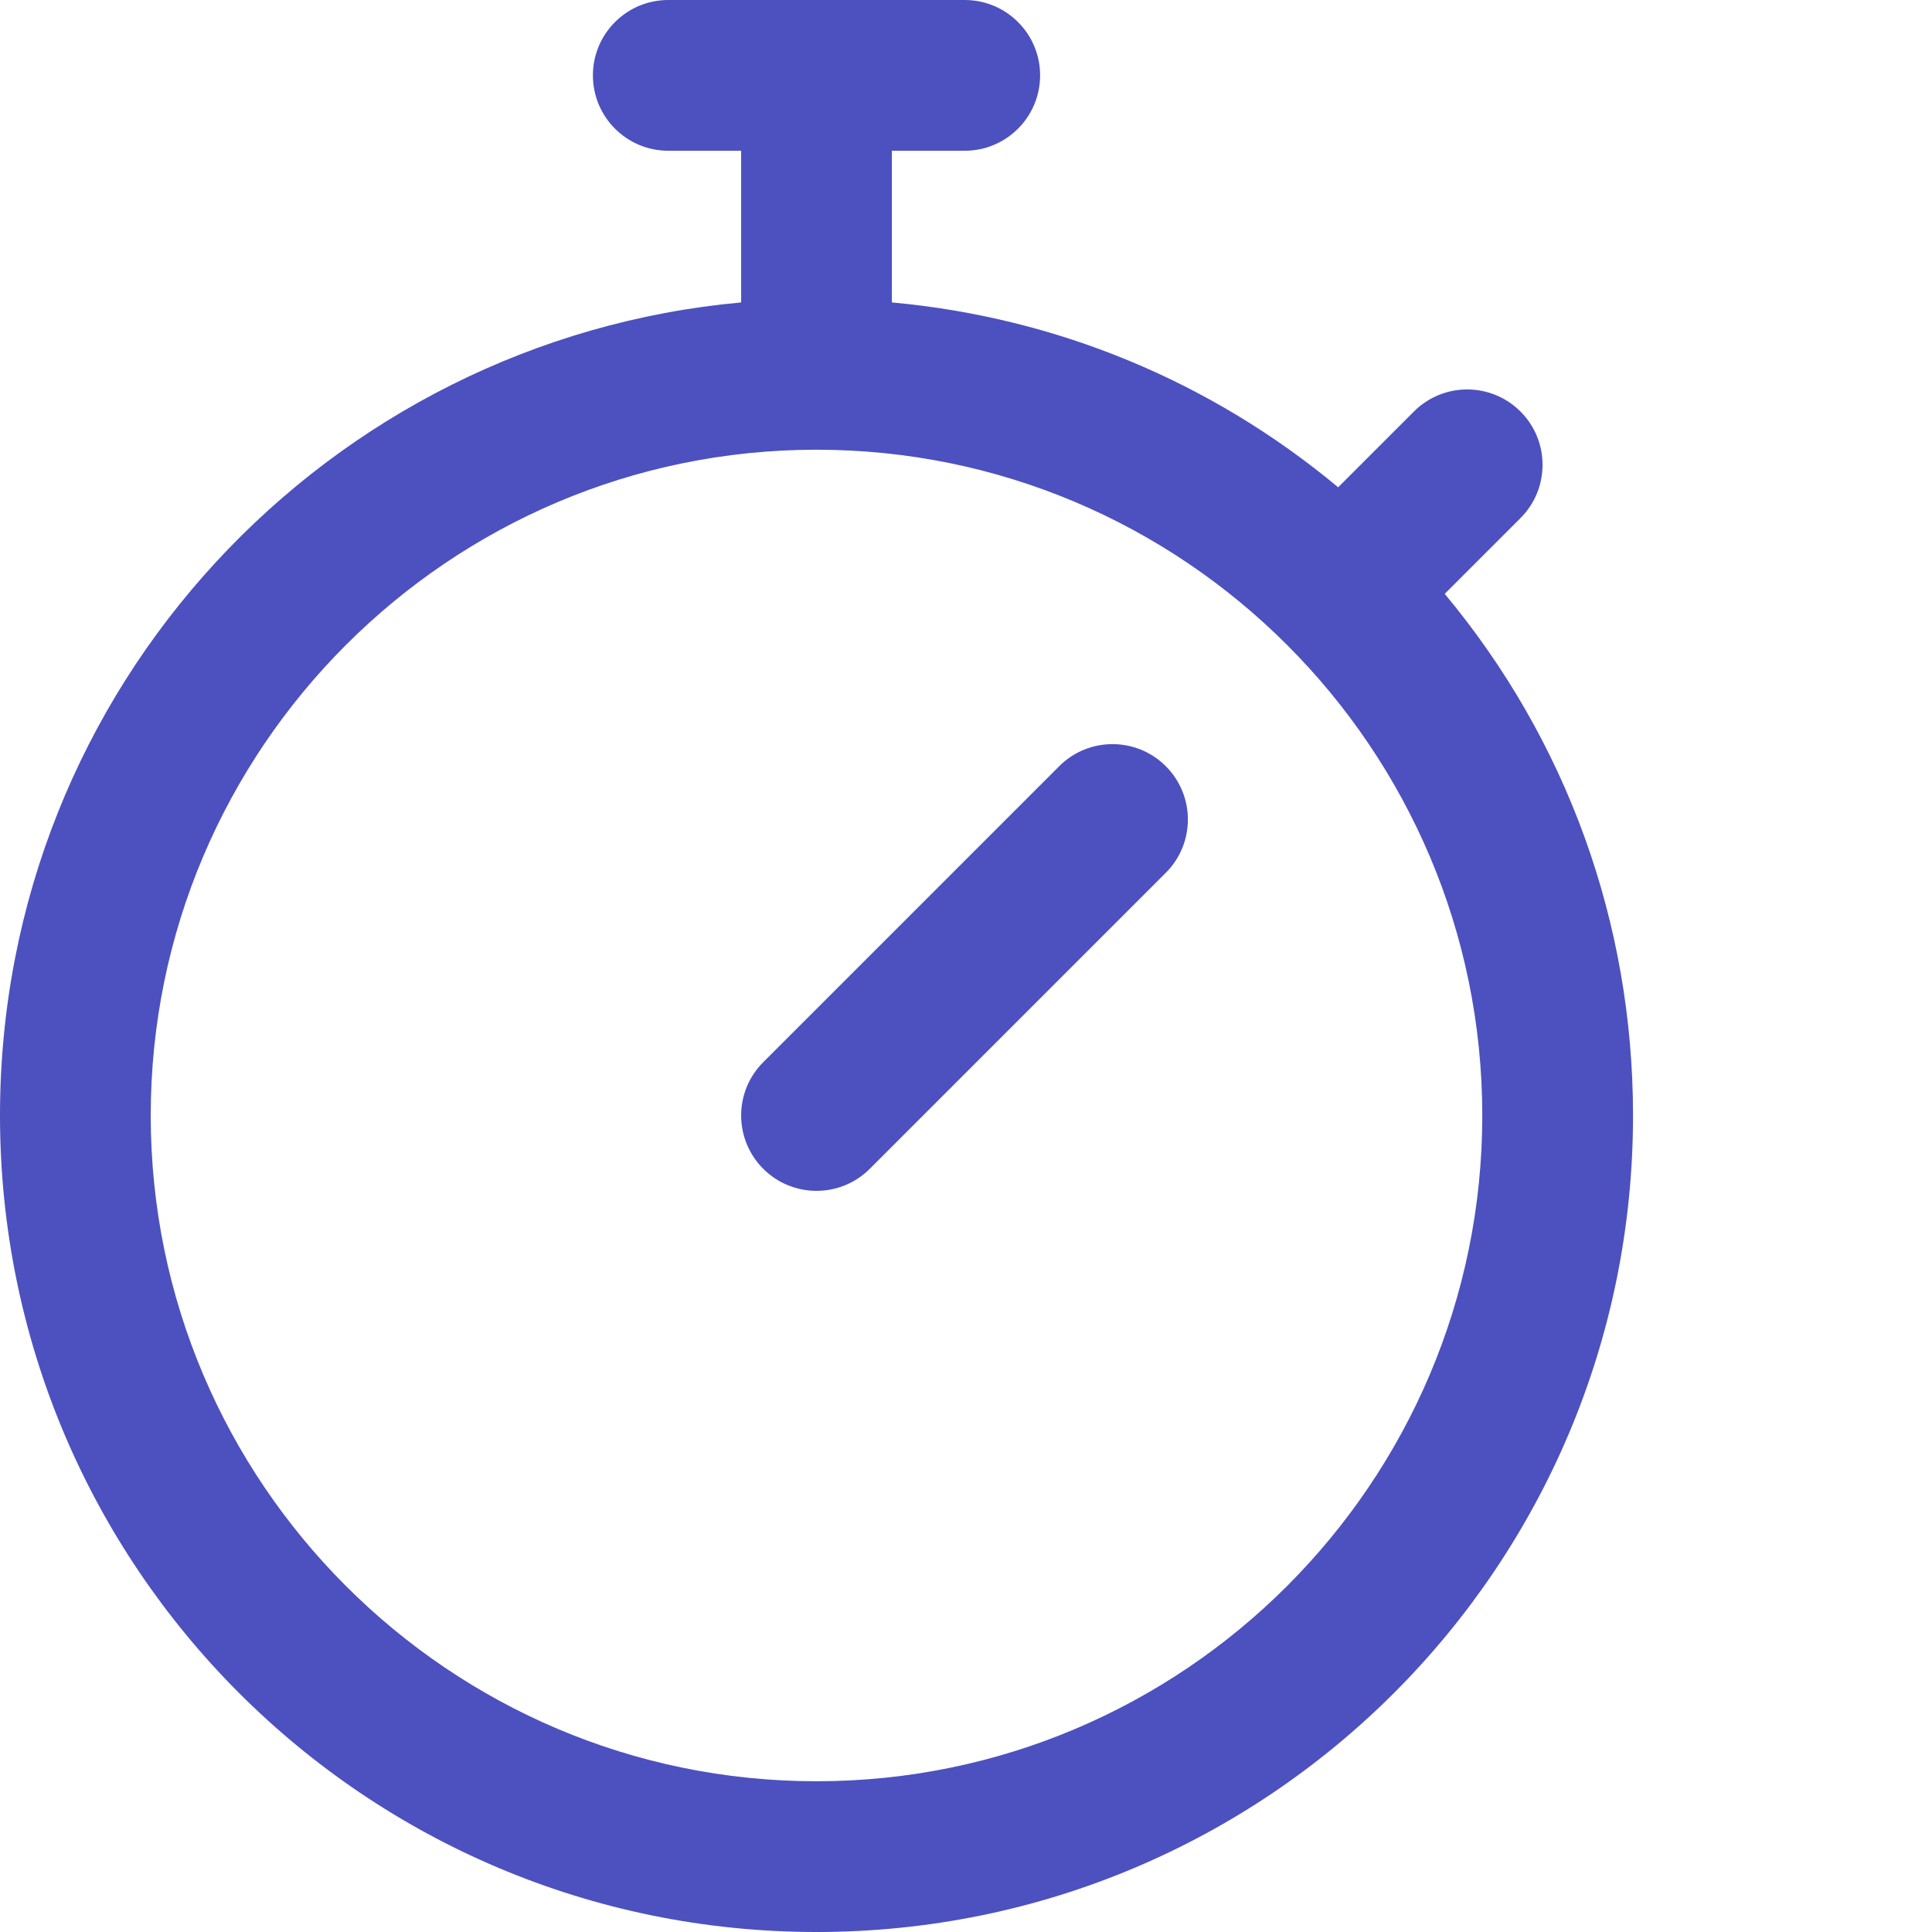 <?xml version="1.0"?>
<svg xmlns="http://www.w3.org/2000/svg" xmlns:xlink="http://www.w3.org/1999/xlink" xmlns:svgjs="http://svgjs.com/svgjs" version="1.1" width="512" height="512" x="0" y="0" viewBox="0 0 512 512" style="enable-background:new 0 0 512 512" xml:space="preserve" class=""><g><path xmlns="http://www.w3.org/2000/svg" d="m382.867 157.379 20.074-20.074c7.801-7.801 7.801-20.449 0-28.246-7.801-7.801-20.445-7.801-28.246 0l-20.074 20.074c-33.68-28.062-74.605-45.016-118.262-48.984v-40.199h19.309c11.031 0 19.973-8.945 19.973-19.977s-8.941-19.973-19.973-19.973h-78.566c-11.031 0-19.973 8.941-19.973 19.973s8.941 19.977 19.973 19.977h19.309v40.199c-109.281 9.938-196.41 101.742-196.41 215.465 0 119.594 96.777 216.387 216.387 216.387 119.59 0 216.383-96.777 216.383-216.387 0-51.086-17.594-99.465-49.902-138.234zm-166.484 314.672c-97.285 0-176.438-79.148-176.438-176.438 0-97.285 79.152-176.434 176.438-176.434 97.289 0 176.438 79.148 176.438 176.434 0 97.289-79.148 176.438-176.438 176.438zm92.566-269c7.801 7.801 7.801 20.449 0 28.246l-78.441 78.441c-7.801 7.801-20.449 7.801-28.246 0-7.801-7.801-7.801-20.449 0-28.246l78.438-78.441c7.801-7.801 20.449-7.801 28.25 0zm0 0" fill="#4c51bf" data-original="#000000" style="" class=""/></g></svg>
